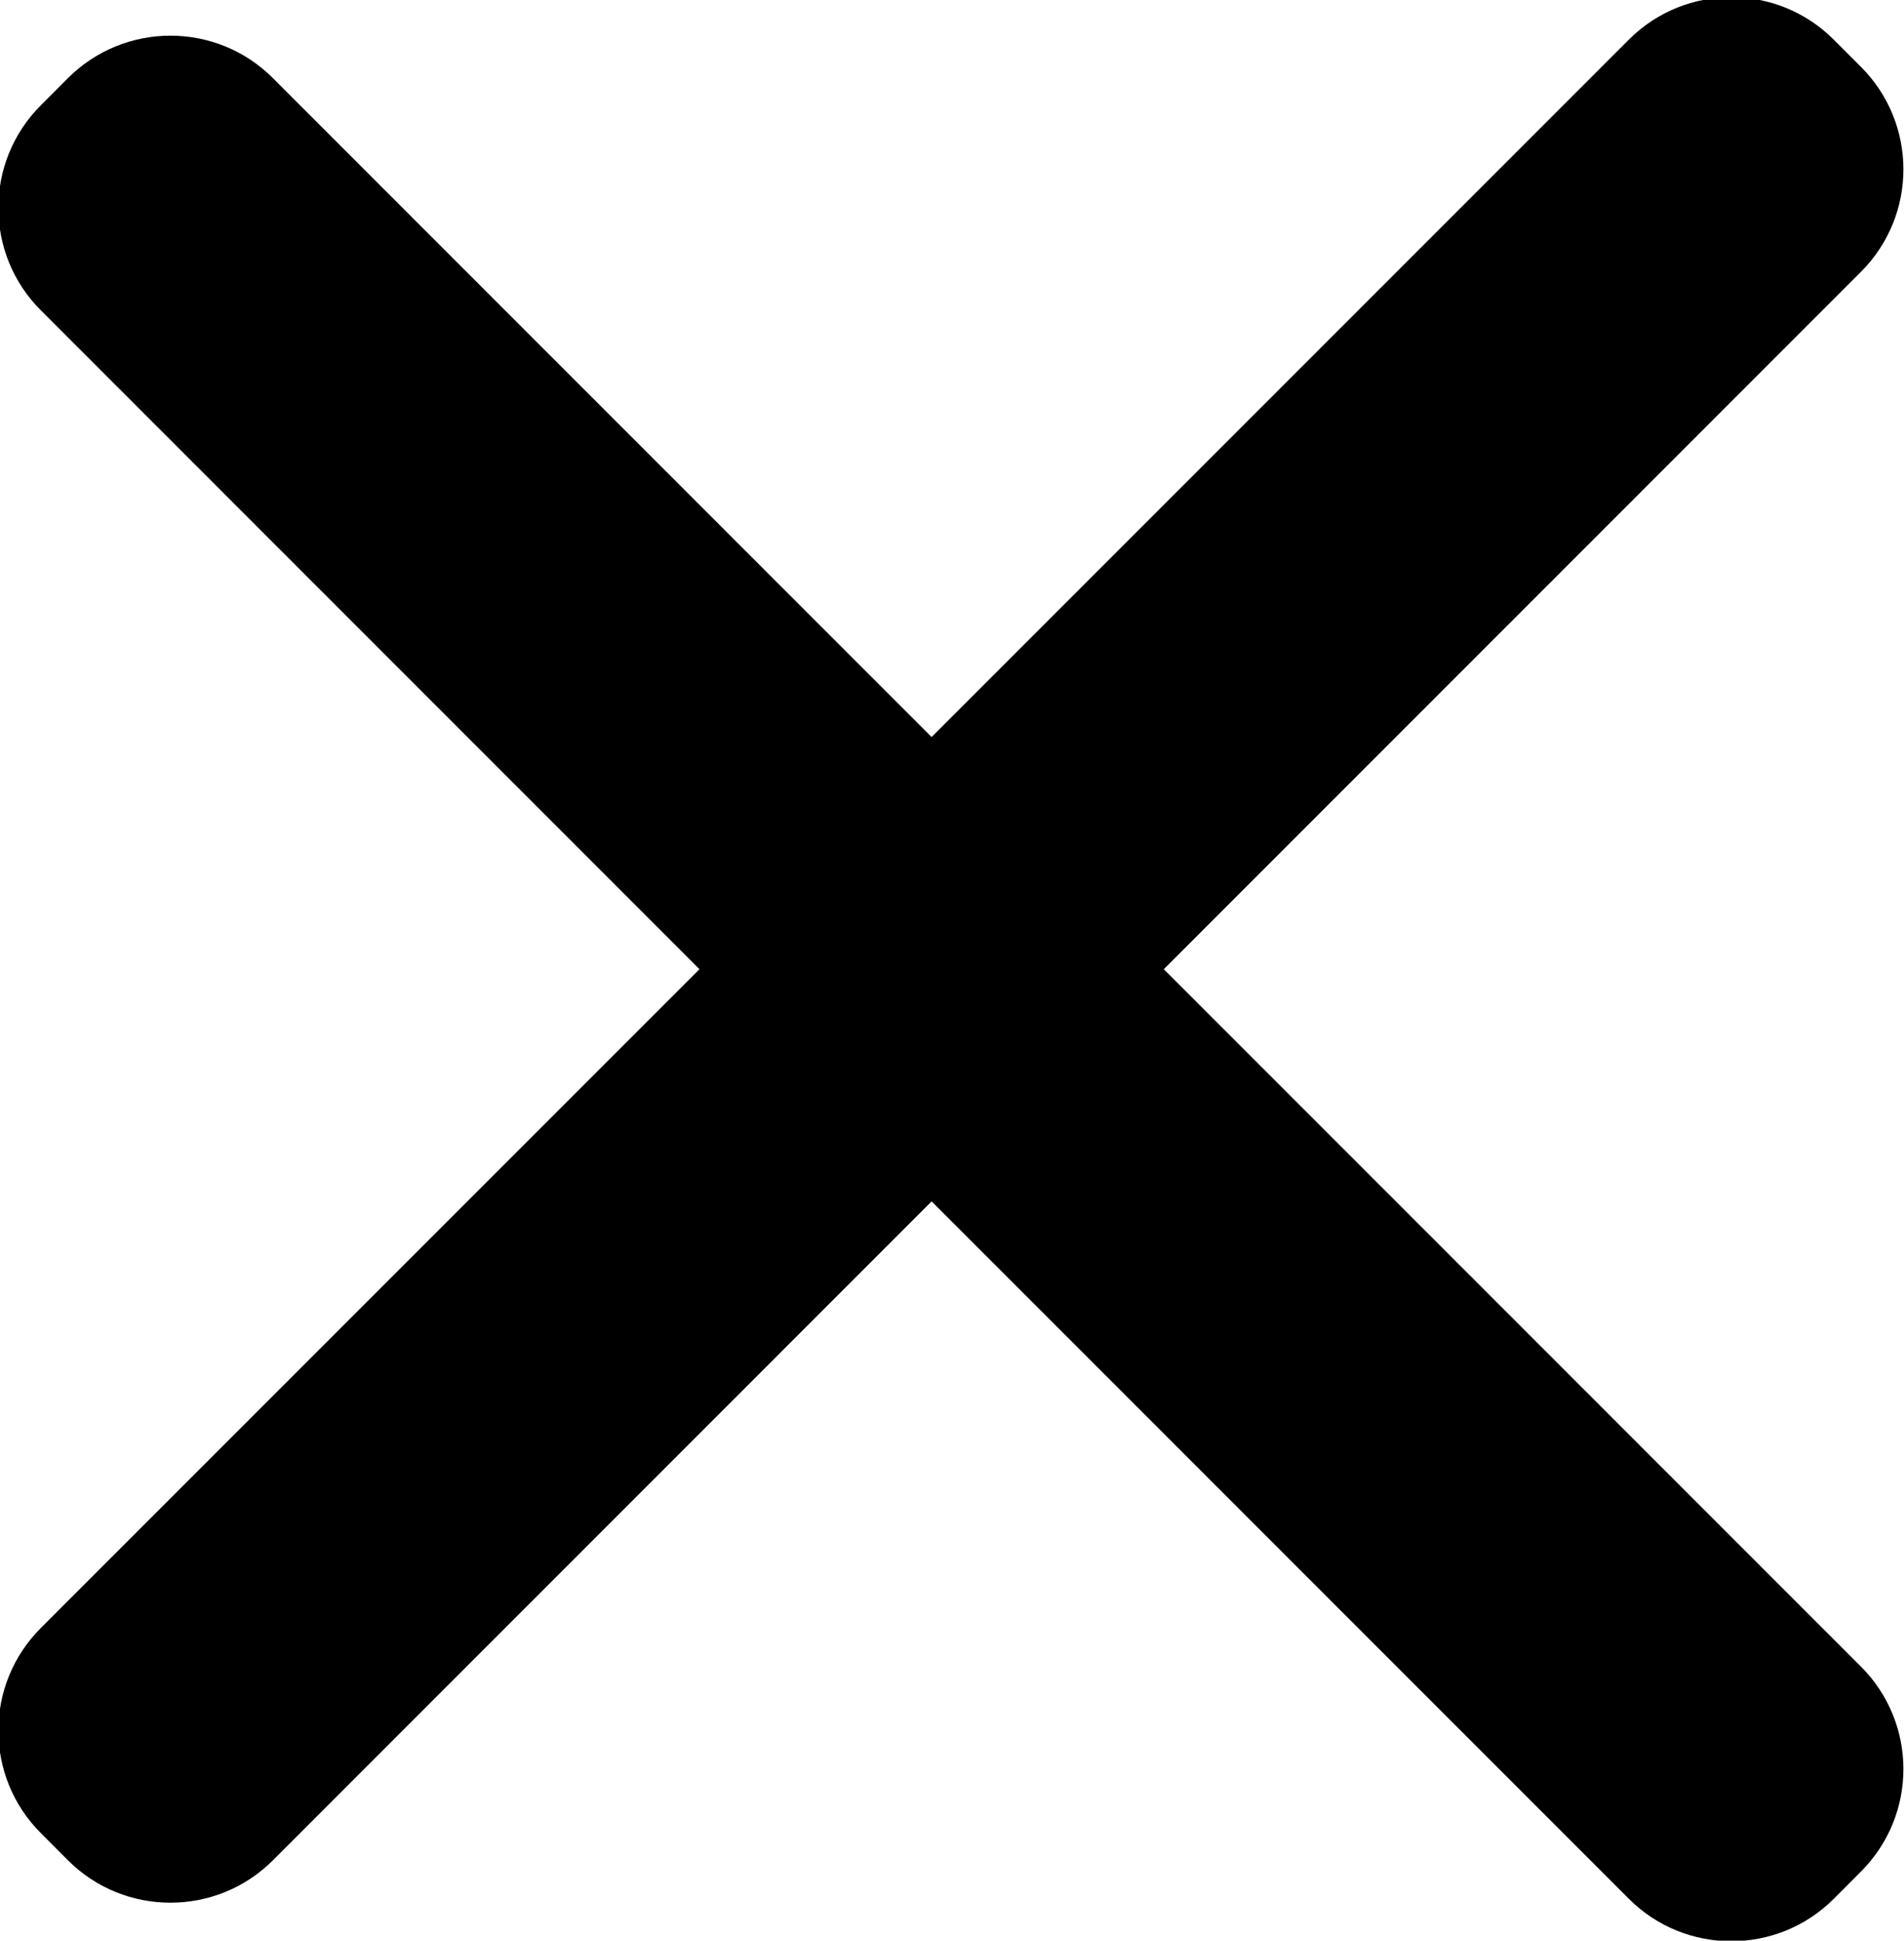 <svg xmlns="http://www.w3.org/2000/svg" xmlns:xlink="http://www.w3.org/1999/xlink" preserveAspectRatio="xMidYMid" width="26.281" height="26.781" viewBox="0 0 26.281 26.781">
  <defs>
    <style>
      .cls-1 {
        fill: #000;
        fill-rule: evenodd;
      }
    </style>
  </defs>
  <path d="M16.064,13.375 L25.687,22.999 C26.468,23.780 26.468,25.046 25.687,25.827 L25.312,26.203 C24.531,26.984 23.264,26.984 22.483,26.203 L12.859,16.579 L3.767,25.672 C2.986,26.452 1.719,26.452 0.938,25.672 L0.563,25.296 C-0.218,24.515 -0.218,23.248 0.563,22.467 L9.655,13.375 L0.563,4.282 C-0.218,3.501 -0.218,2.235 0.563,1.454 L0.938,1.078 C1.720,0.297 2.986,0.297 3.767,1.078 L12.859,10.171 L22.483,0.547 C23.264,-0.234 24.530,-0.234 25.311,0.547 L25.687,0.923 C26.468,1.704 26.468,2.970 25.687,3.751 L16.064,13.375 Z" class="cls-1"/>
</svg>
